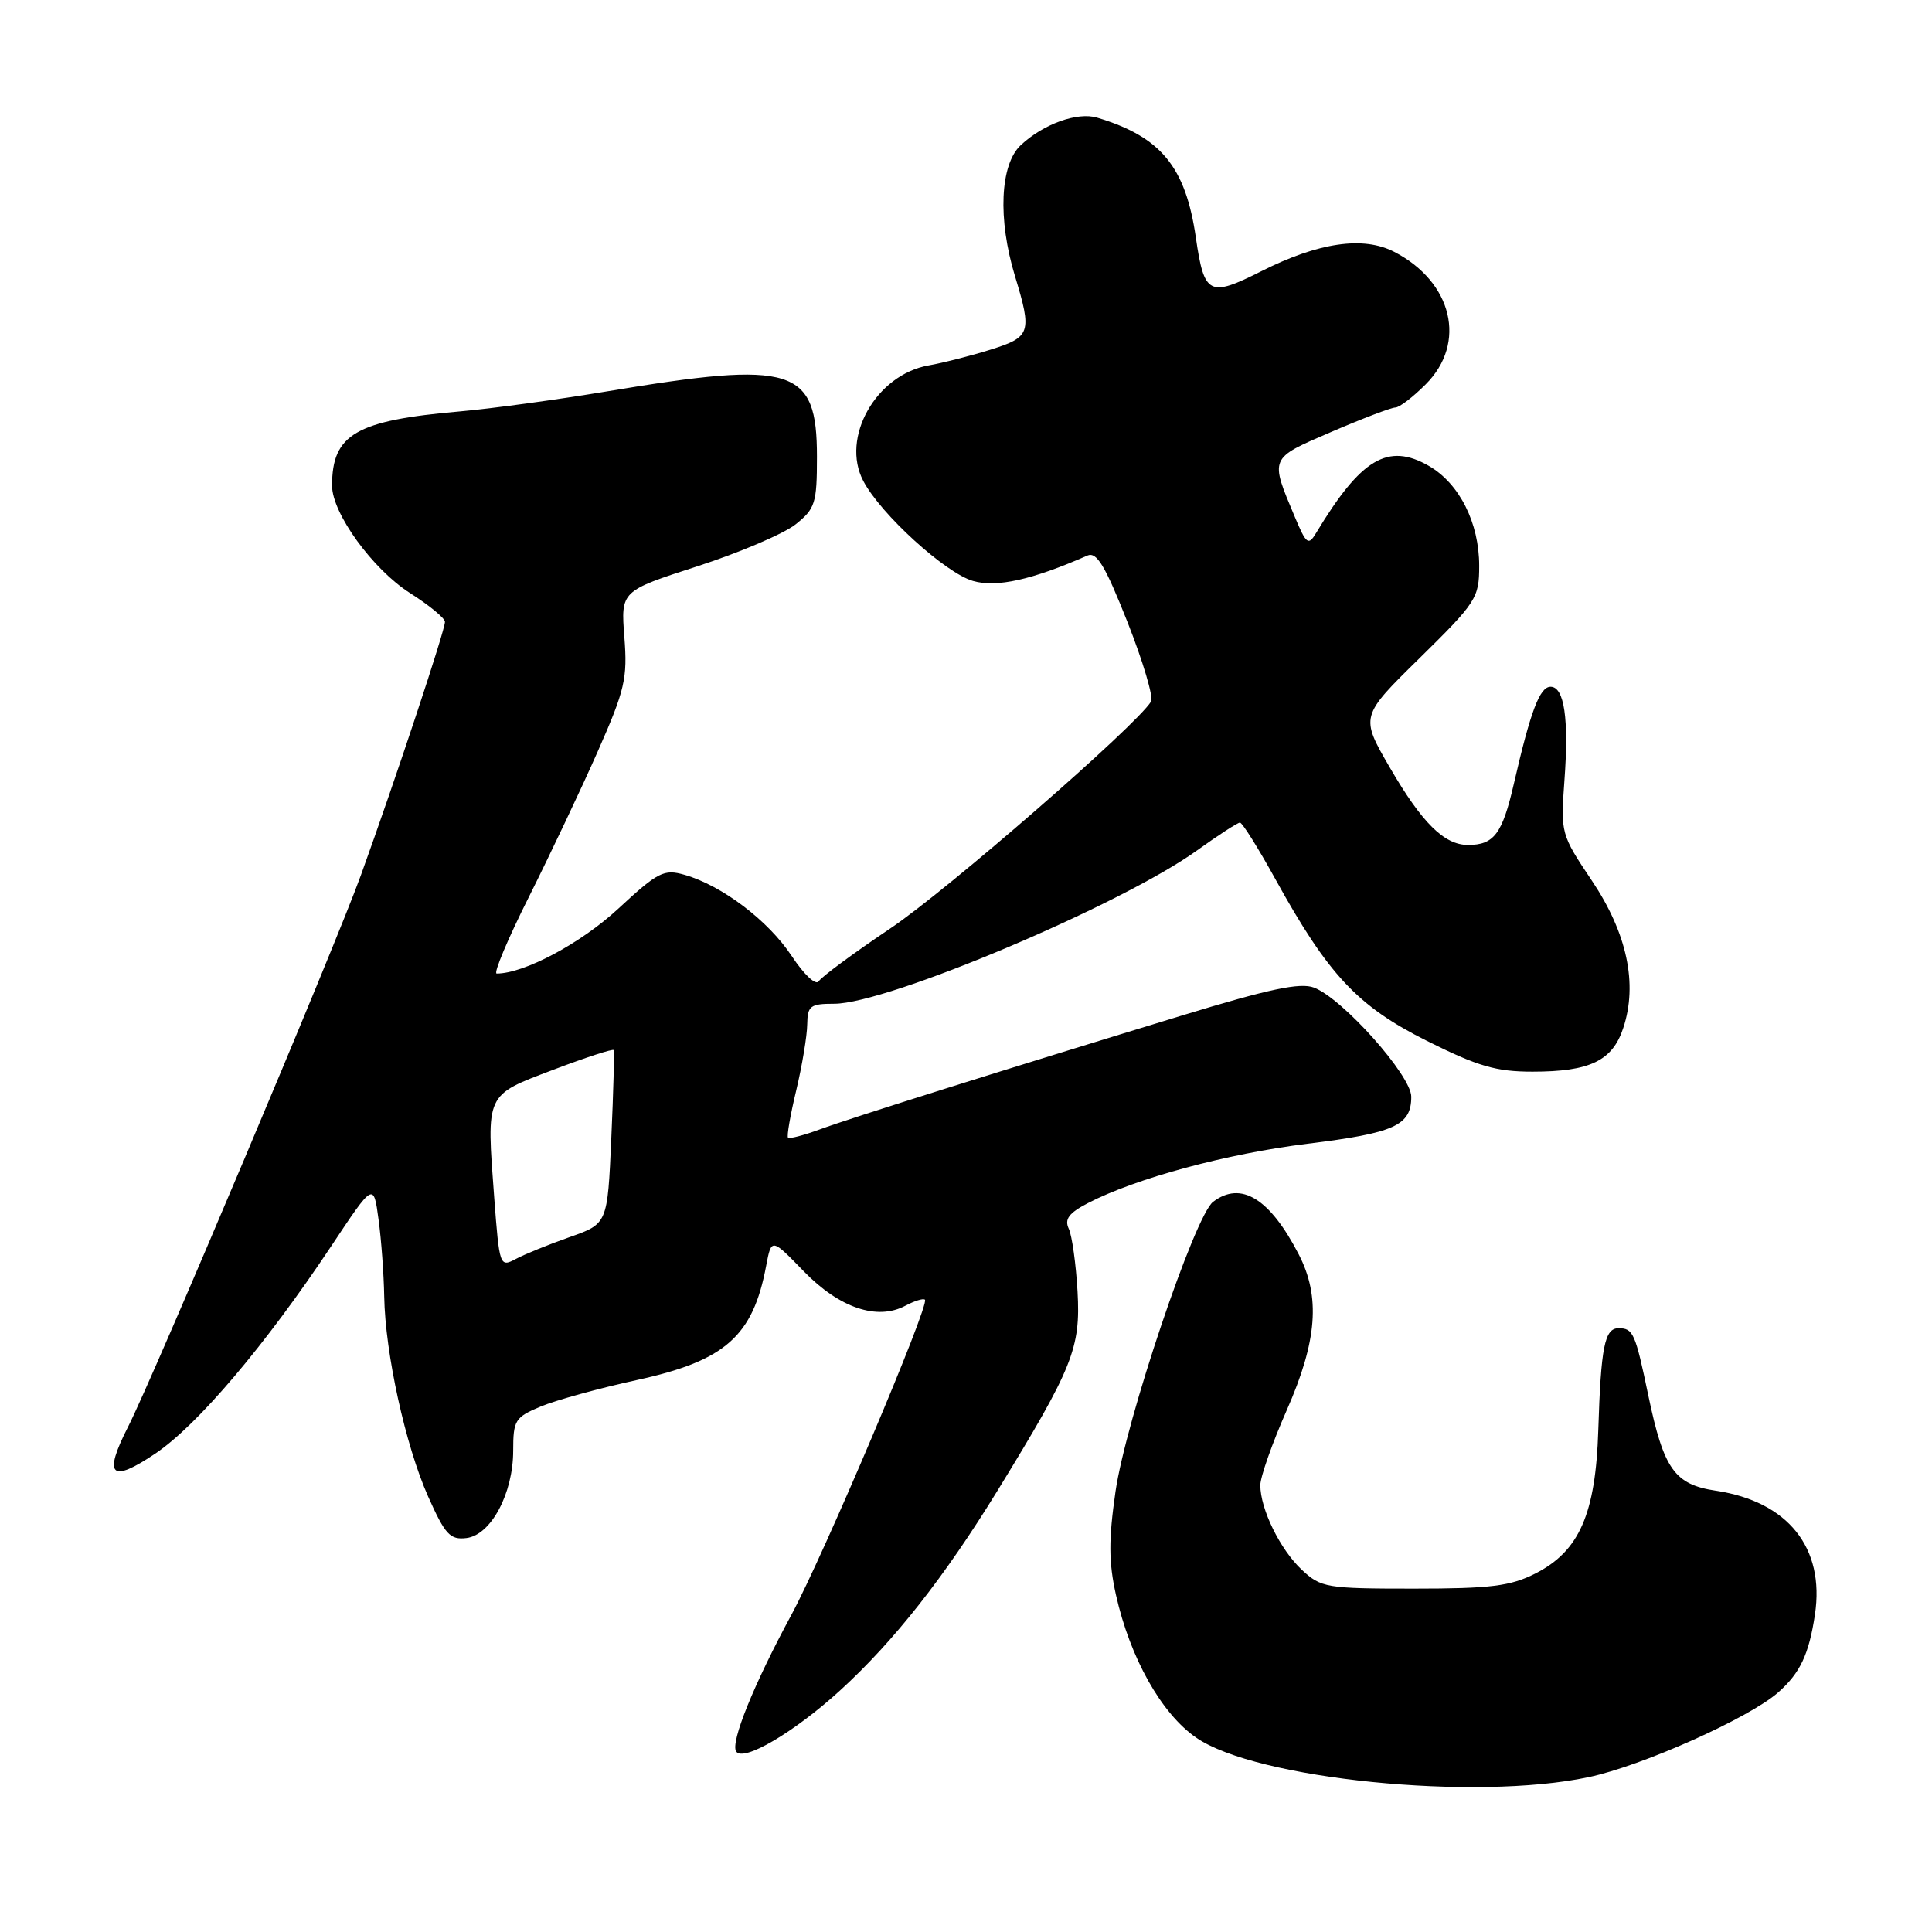 <?xml version="1.0" encoding="UTF-8" standalone="no"?>
<!DOCTYPE svg PUBLIC "-//W3C//DTD SVG 1.1//EN" "http://www.w3.org/Graphics/SVG/1.1/DTD/svg11.dtd" >
<svg xmlns="http://www.w3.org/2000/svg" xmlns:xlink="http://www.w3.org/1999/xlink" version="1.1" viewBox="0 0 256 256">
 <g >
 <path fill="currentColor"
d=" M 210.50 235.48 C 217.59 233.99 231.74 227.66 235.60 224.27 C 238.53 221.69 239.69 219.23 240.49 213.93 C 241.81 205.08 236.92 198.97 227.38 197.53 C 221.89 196.71 220.46 194.70 218.42 184.96 C 216.68 176.61 216.41 176.00 214.46 176.00 C 212.62 176.00 212.13 178.49 211.78 189.50 C 211.43 200.61 209.27 205.54 203.44 208.50 C 200.14 210.17 197.52 210.50 187.33 210.50 C 175.73 210.50 175.04 210.38 172.49 208.00 C 169.62 205.31 167.00 199.96 167.00 196.79 C 167.00 195.71 168.57 191.24 170.50 186.86 C 174.54 177.68 174.99 171.83 172.09 166.21 C 168.26 158.79 164.43 156.44 160.74 159.25 C 158.31 161.09 149.18 188.21 147.81 197.64 C 146.89 204.01 146.90 206.98 147.87 211.33 C 149.74 219.68 153.89 227.07 158.50 230.25 C 166.44 235.75 195.46 238.67 210.50 235.48 Z  M 111.34 223.97 C 118.46 217.47 125.16 208.95 132.21 197.46 C 142.17 181.22 143.20 178.64 142.78 171.13 C 142.57 167.48 142.05 163.74 141.62 162.82 C 141.02 161.54 141.63 160.73 144.17 159.41 C 150.53 156.12 162.56 152.87 173.26 151.55 C 184.80 150.13 187.00 149.13 187.00 145.32 C 187.00 142.51 177.90 132.30 174.11 130.86 C 172.29 130.16 168.14 131.04 156.61 134.56 C 132.74 141.84 112.84 148.10 108.63 149.65 C 106.49 150.44 104.60 150.93 104.42 150.75 C 104.23 150.57 104.72 147.74 105.51 144.46 C 106.29 141.18 106.94 137.26 106.96 135.75 C 107.00 133.27 107.35 133.00 110.54 133.00 C 117.60 133.00 148.55 119.92 158.62 112.68 C 161.44 110.66 163.99 109.00 164.30 109.00 C 164.61 109.00 166.72 112.37 169.00 116.50 C 175.99 129.16 179.88 133.32 189.07 137.92 C 195.83 141.30 198.24 142.00 203.07 142.00 C 210.67 142.00 213.66 140.56 215.09 136.21 C 217.03 130.36 215.59 123.64 210.93 116.69 C 206.84 110.59 206.78 110.40 207.29 103.48 C 207.90 95.24 207.28 91.00 205.46 91.00 C 204.02 91.00 202.81 94.21 200.58 103.91 C 199.06 110.51 197.95 111.97 194.50 111.96 C 191.36 111.95 188.43 109.05 184.17 101.72 C 180.23 94.93 180.23 94.93 188.12 87.19 C 195.63 79.80 196.00 79.23 196.00 74.97 C 196.00 69.28 193.38 64.07 189.34 61.74 C 183.92 58.62 180.34 60.75 174.38 70.64 C 173.37 72.32 173.09 72.11 171.60 68.56 C 168.24 60.57 168.14 60.79 176.41 57.23 C 180.55 55.45 184.36 54.00 184.89 54.00 C 185.42 54.00 187.23 52.62 188.92 50.92 C 194.40 45.45 192.47 37.36 184.74 33.37 C 180.64 31.25 174.70 32.12 167.11 35.95 C 160.22 39.42 159.56 39.08 158.46 31.50 C 157.10 22.10 153.84 18.13 145.38 15.59 C 142.77 14.80 138.25 16.43 135.25 19.24 C 132.51 21.81 132.19 29.03 134.49 36.59 C 136.77 44.09 136.58 44.66 131.25 46.33 C 128.64 47.15 124.95 48.09 123.05 48.42 C 116.09 49.65 111.37 57.99 114.39 63.73 C 116.69 68.12 125.27 75.93 128.93 76.98 C 132.06 77.88 136.77 76.83 144.07 73.62 C 145.31 73.07 146.41 74.88 149.40 82.43 C 151.46 87.66 152.87 92.40 152.52 92.96 C 150.54 96.17 125.53 117.94 118.02 122.99 C 113.14 126.27 108.85 129.43 108.49 130.02 C 108.11 130.62 106.56 129.17 104.90 126.67 C 101.80 121.98 95.67 117.34 90.71 115.92 C 87.97 115.13 87.20 115.52 81.92 120.41 C 76.98 124.99 69.46 129.00 65.81 129.00 C 65.36 129.00 67.28 124.42 70.09 118.83 C 72.89 113.23 77.00 104.57 79.20 99.58 C 82.81 91.41 83.16 89.89 82.73 84.41 C 82.26 78.31 82.26 78.31 92.42 75.03 C 98.01 73.22 103.86 70.72 105.42 69.48 C 108.02 67.41 108.25 66.68 108.25 60.52 C 108.25 48.70 105.16 47.73 80.50 51.85 C 73.90 52.95 65.12 54.15 61.00 54.51 C 47.15 55.71 44.00 57.54 44.00 64.35 C 44.00 68.02 49.41 75.46 54.34 78.59 C 56.86 80.19 58.94 81.90 58.96 82.39 C 59.00 83.40 52.46 103.13 47.81 116.00 C 44.44 125.35 20.29 182.55 16.97 189.06 C 13.64 195.59 14.68 196.59 20.62 192.58 C 26.21 188.80 35.17 178.23 43.91 165.09 C 49.50 156.68 49.50 156.68 50.16 161.59 C 50.53 164.29 50.86 168.88 50.91 171.79 C 51.04 179.33 53.72 191.52 56.73 198.30 C 58.98 203.34 59.64 204.06 61.80 203.80 C 65.05 203.41 68.00 197.90 68.00 192.21 C 68.00 188.19 68.25 187.79 71.65 186.37 C 73.67 185.53 79.40 183.95 84.40 182.86 C 96.10 180.31 99.77 177.06 101.52 167.73 C 102.22 164.04 102.22 164.04 106.51 168.46 C 111.23 173.32 116.24 175.01 119.98 173.01 C 121.19 172.37 122.34 172.01 122.56 172.22 C 123.21 172.87 109.14 206.06 104.85 214.00 C 99.87 223.21 96.78 230.84 97.54 232.07 C 98.45 233.53 105.25 229.54 111.34 223.97 Z  M 65.49 158.73 C 64.45 144.77 64.25 145.19 73.31 141.75 C 77.60 140.12 81.21 138.95 81.31 139.14 C 81.42 139.34 81.28 144.60 81.00 150.83 C 80.50 162.16 80.50 162.16 75.46 163.93 C 72.70 164.90 69.47 166.21 68.31 166.84 C 66.23 167.94 66.17 167.75 65.49 158.73 Z "/>
</g>
</svg>